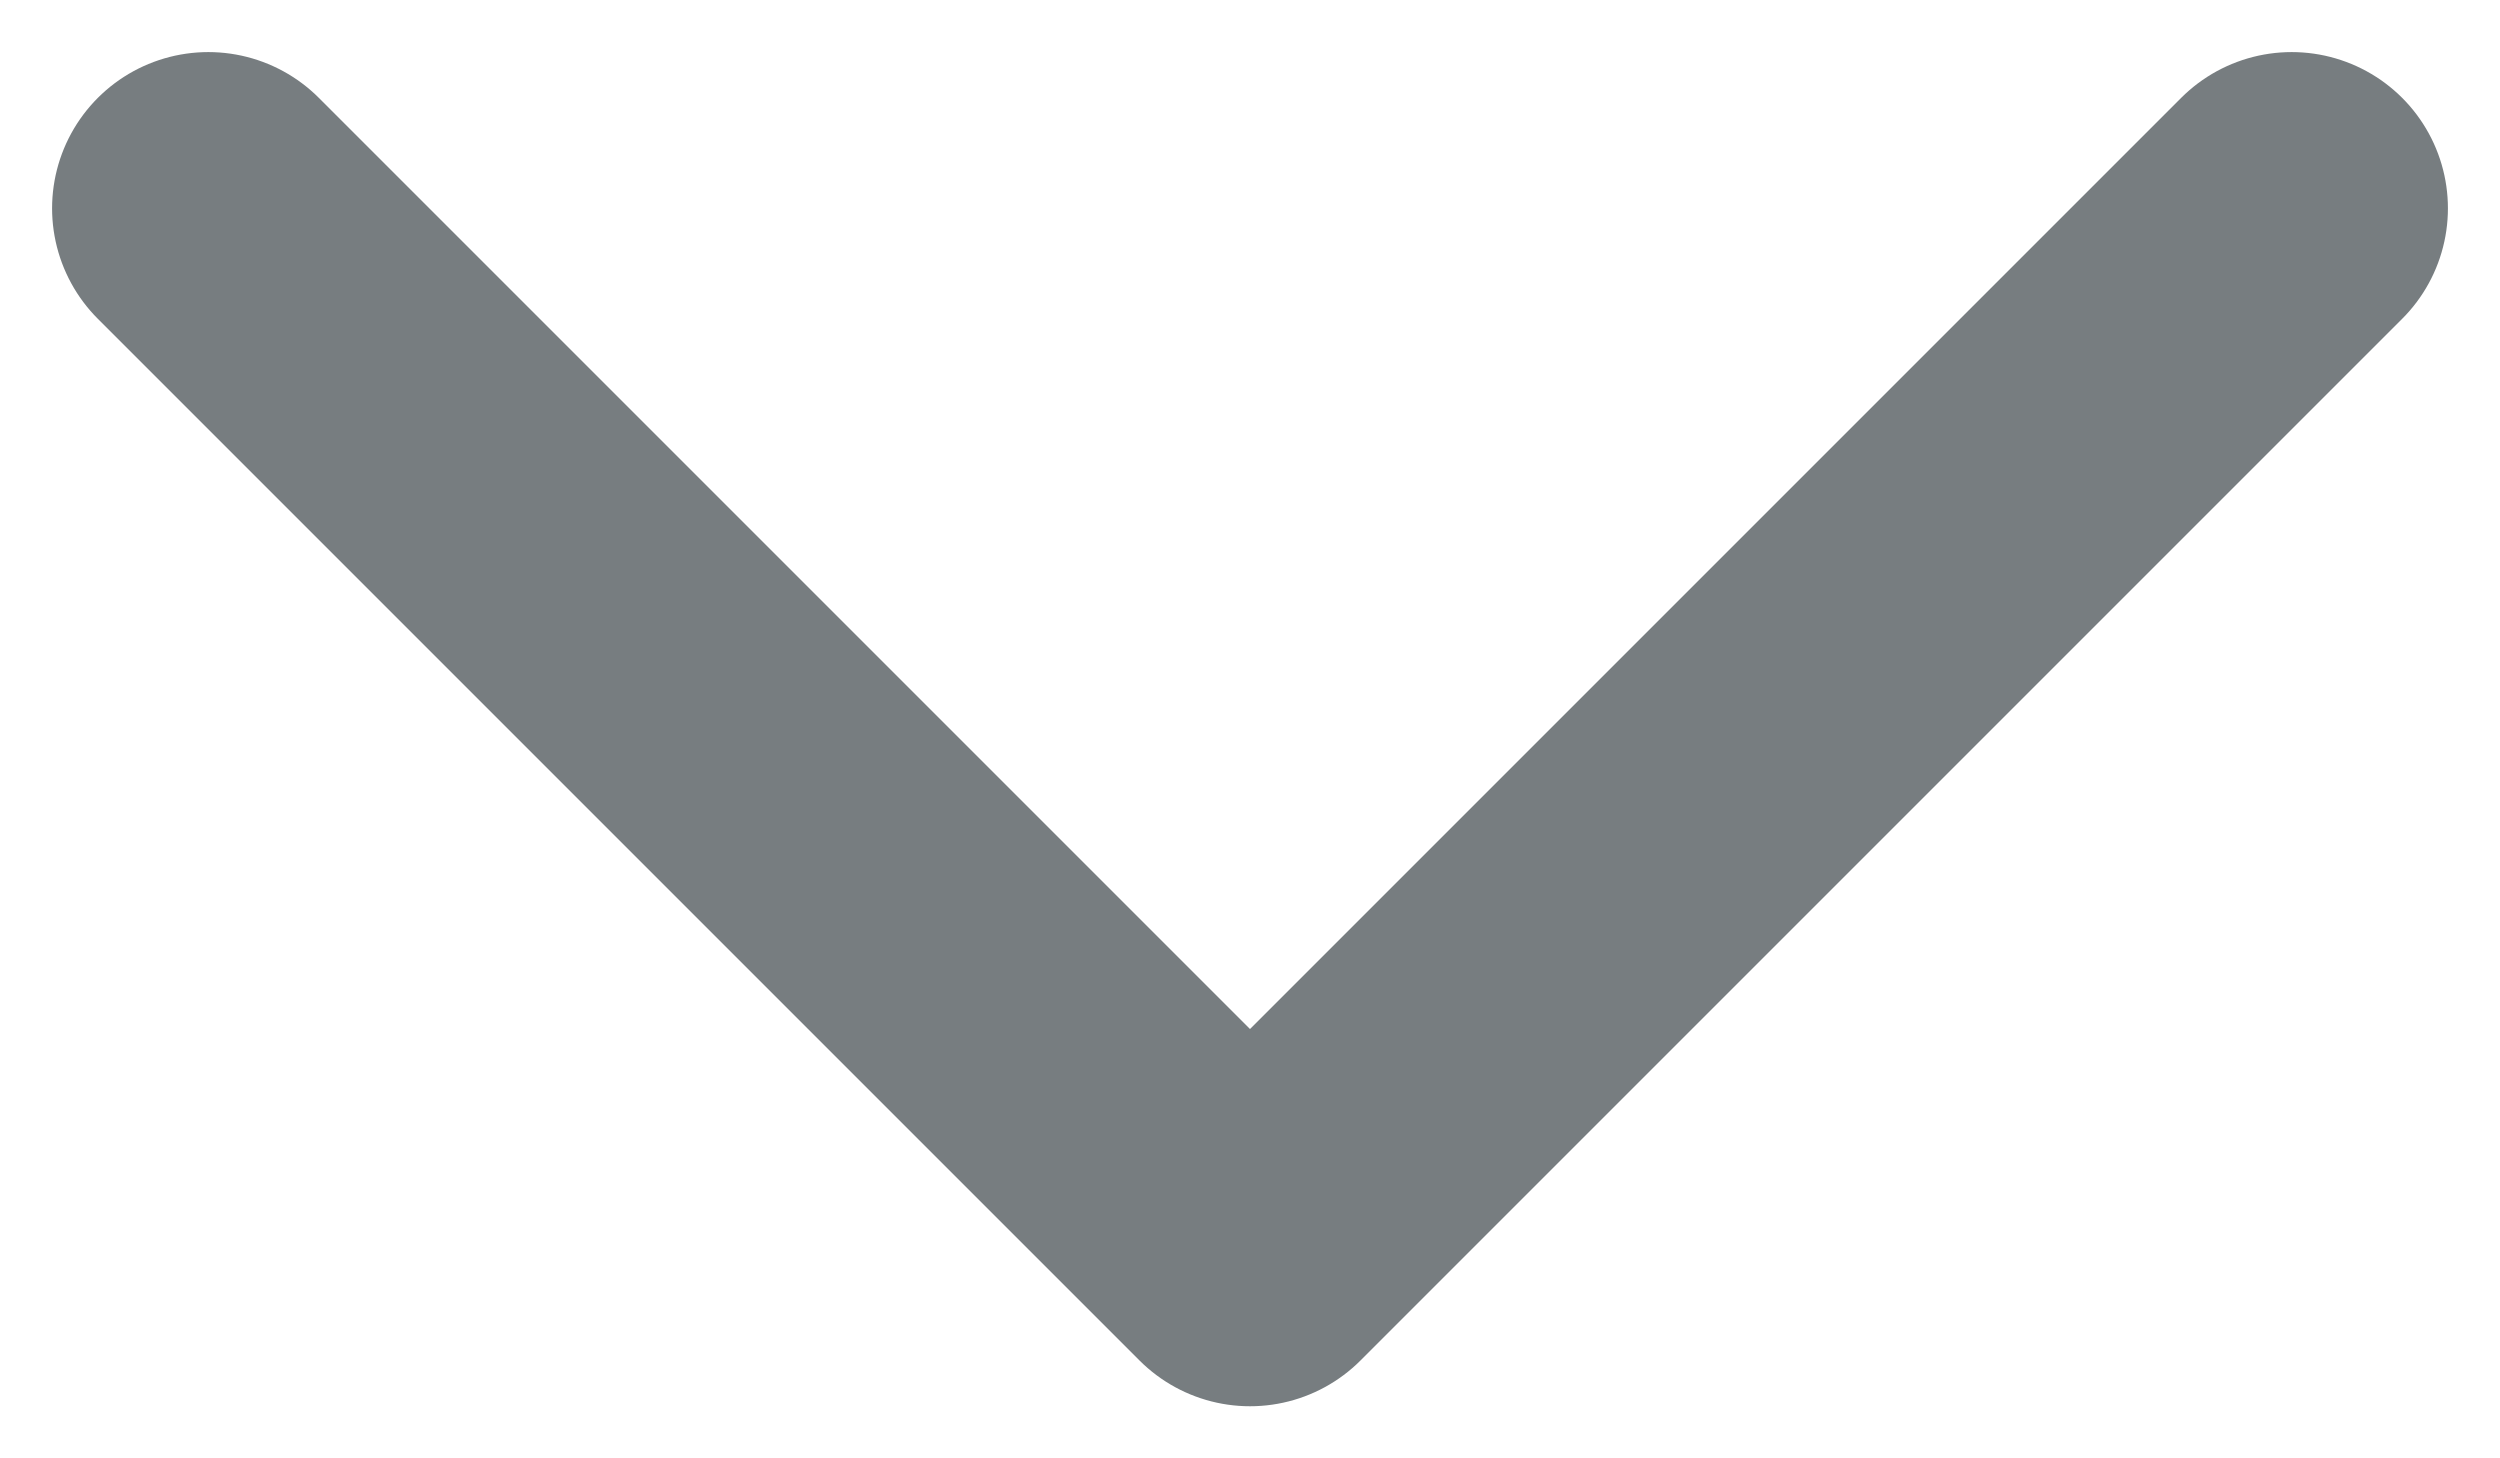 <?xml version="1.0" encoding="UTF-8" standalone="no"?>
<svg width="12px" height="7px" viewBox="0 0 12 7" version="1.1" xmlns="http://www.w3.org/2000/svg" xmlns:xlink="http://www.w3.org/1999/xlink">
    <!-- Generator: Sketch 50 (54983) - http://www.bohemiancoding.com/sketch -->
    <title>Path 17</title>
    <desc>Created with Sketch.</desc>
    <defs></defs>
    <g id="Page-1" stroke="none" stroke-width="1" fill="none" fill-rule="evenodd" stroke-linecap="round" stroke-linejoin="round">
        <g id="rm-midas-sources-uses-1" transform="translate(-224, -386)" stroke="#777D80" stroke-width="1.5">
            <g id="Group-4" transform="translate(65, 374)">
                <polyline id="Path-17" transform="translate(165, 15.5) rotate(-90) translate(-165, -15.5) " points="167.5 10.5 162.5 15.5 167.5 20.5"></polyline>
            </g>
        </g>
    </g>
</svg>